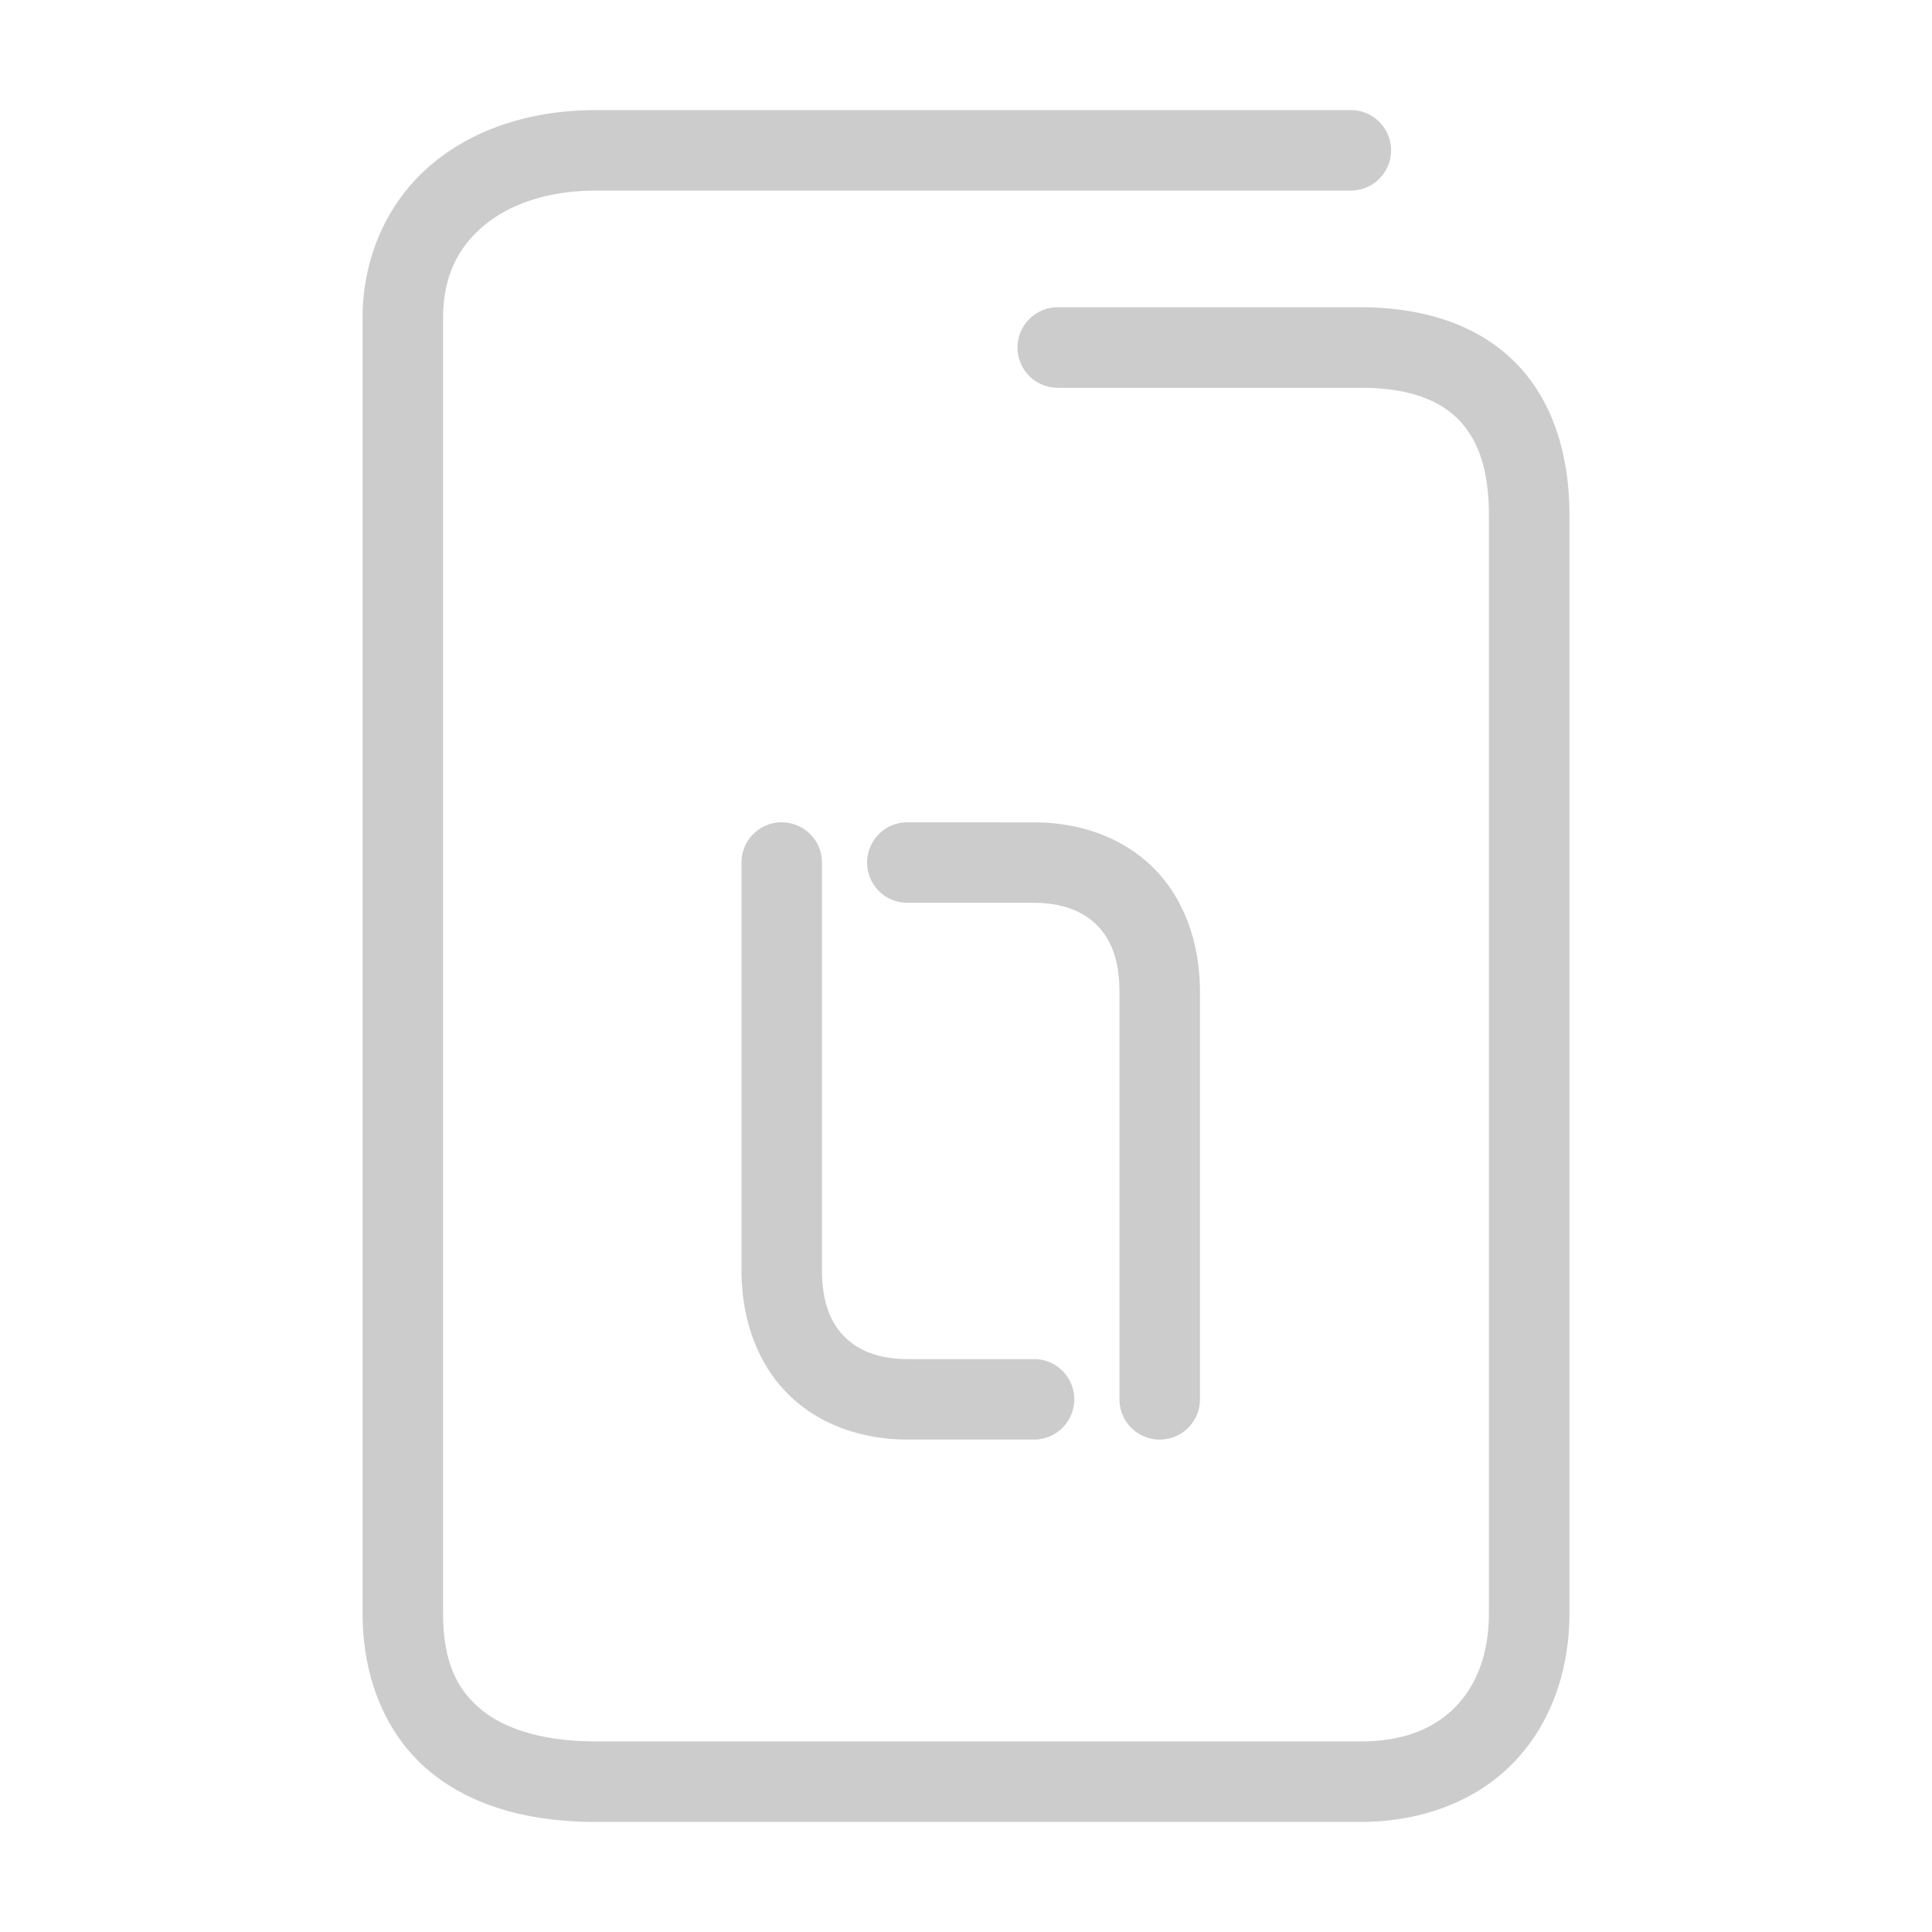 <svg xmlns="http://www.w3.org/2000/svg" width="48" height="48">
	<path d="m 14.809,2.735 c -1.586,0 -3.028,0.453 -4.094,1.355 C 9.649,4.993 9.008,6.358 9.008,7.905 V 40.073 c 0,1.681 0.618,3.088 1.705,3.967 1.087,0.879 2.525,1.225 4.096,1.225 h 18.994 c 1.547,0 2.893,-0.532 3.811,-1.484 0.918,-0.952 1.379,-2.276 1.379,-3.707 V 12.804 c 0,-1.577 -0.451,-2.929 -1.396,-3.848 C 36.65,8.037 35.309,7.634 33.803,7.634 h -7.523 a 1,1 0 0 0 -1,1 1,1 0 0 0 1,1 h 7.523 c 1.162,0 1.917,0.288 2.398,0.756 0.482,0.468 0.791,1.2 0.791,2.414 v 27.27 c 0,1.013 -0.306,1.786 -0.818,2.318 -0.513,0.532 -1.262,0.873 -2.371,0.873 h -18.994 c -1.271,0 -2.235,-0.291 -2.838,-0.779 -0.603,-0.488 -0.963,-1.179 -0.963,-2.412 V 7.905 c 0,-1.027 0.364,-1.748 1,-2.287 0.636,-0.539 1.596,-0.883 2.801,-0.883 h 18.752 a 1,1 0 0 0 1,-1 1,1 0 0 0 -1,-1 z m 4.613,17.695 a 1,1 0 0 0 -1,1 v 10.121 c 0,1.263 0.417,2.367 1.188,3.115 0.77,0.748 1.833,1.1 2.943,1.1 h 3.137 a 1,1 0 0 0 1,-1 1,1 0 0 0 -1,-1 h -3.137 c -0.704,0 -1.207,-0.201 -1.549,-0.533 -0.342,-0.332 -0.582,-0.834 -0.582,-1.682 V 21.431 a 1,1 0 0 0 -1,-1 z m 3.121,0 a 1,1 0 0 0 -1,1 1,1 0 0 0 1,1 h 3.139 c 0.704,0 1.207,0.203 1.549,0.535 0.342,0.332 0.582,0.832 0.582,1.68 v 10.121 a 1,1 0 0 0 1,1 1,1 0 0 0 1,-1 V 24.646 c 0,-1.263 -0.419,-2.367 -1.189,-3.115 -0.77,-0.748 -1.831,-1.1 -2.941,-1.1 z" fill="#cccccc"/>
</svg>
